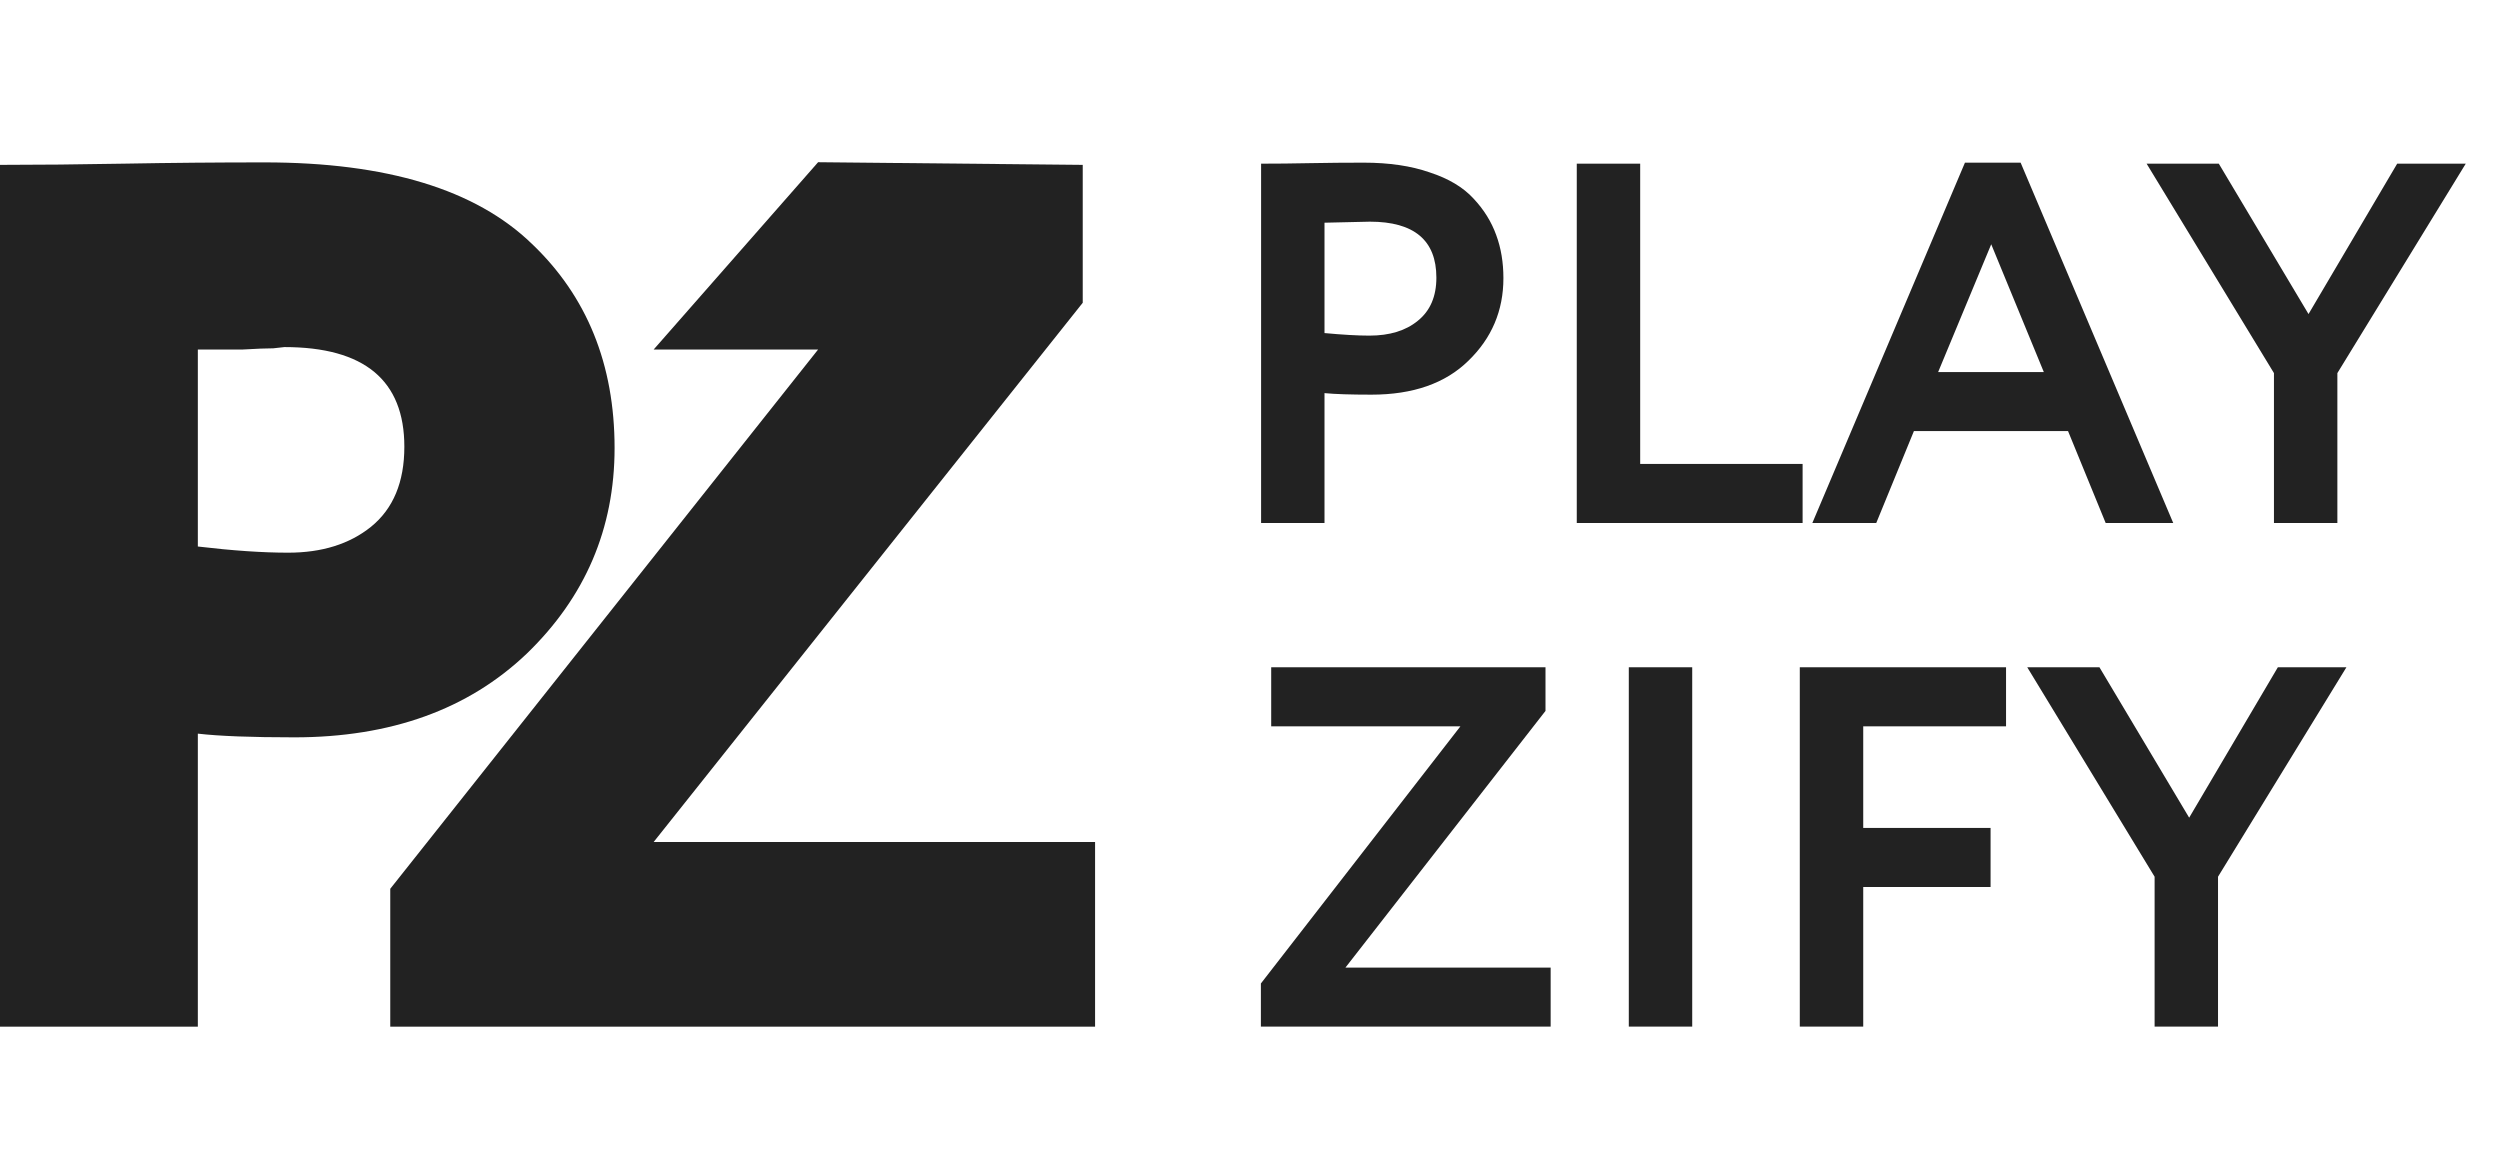 <svg width="96" height="45" viewBox="0 0 96 45" fill="none" xmlns="http://www.w3.org/2000/svg">
<path d="M7.597 28.172V39.424H0V6.331C1.456 6.331 3.055 6.315 4.796 6.284C6.569 6.252 8.357 6.236 10.162 6.236C14.847 6.236 18.265 7.277 20.418 9.357C22.539 11.374 23.6 13.99 23.6 17.204C23.6 20.293 22.476 22.925 20.228 25.099C17.981 27.242 15.005 28.314 11.301 28.314C9.655 28.314 8.42 28.267 7.597 28.172ZM10.921 13.328C10.89 13.328 10.747 13.344 10.494 13.375C10.241 13.375 9.845 13.391 9.307 13.422C8.769 13.422 8.199 13.422 7.597 13.422V20.986C8.927 21.144 10.082 21.223 11.064 21.223C12.362 21.223 13.422 20.892 14.245 20.23C15.1 19.537 15.527 18.512 15.527 17.157C15.527 14.604 13.992 13.328 10.921 13.328Z" fill="#222222"/>
<path d="M31.415 13.422H25.1L31.415 6.229L41.577 6.331V11.626L25.1 32.333H42.051V39.424H14.986V34.129L31.415 13.422Z" fill="#222222"/>
<path d="M50.861 15.096V20.083H48.426V6.285C49.007 6.285 49.634 6.279 50.307 6.265C50.993 6.252 51.68 6.246 52.366 6.246C53.343 6.246 54.187 6.371 54.9 6.62C55.626 6.857 56.187 7.192 56.583 7.625C56.979 8.046 57.269 8.512 57.454 9.025C57.639 9.524 57.731 10.076 57.731 10.681C57.731 11.929 57.282 12.987 56.385 13.854C55.501 14.721 54.26 15.155 52.663 15.155C51.858 15.155 51.257 15.135 50.861 15.096ZM52.603 8.512L50.861 8.552V12.79C51.561 12.855 52.135 12.888 52.584 12.888C53.362 12.888 53.983 12.698 54.445 12.317C54.92 11.935 55.157 11.384 55.157 10.661C55.157 9.229 54.306 8.512 52.603 8.512ZM69.22 20.083H60.548V6.285H62.983V17.816H69.22V20.083ZM72.048 20.083H69.594L75.454 6.246H77.592L83.452 20.083H80.858L79.413 16.554H73.494L72.048 20.083ZM78.483 14.288L76.463 9.38L74.424 14.288H78.483ZM92.052 6.285H94.685L89.755 14.327V20.083H87.32V14.327L82.43 6.285H85.202L88.647 12.06L92.052 6.285Z" fill="#222222"/>
<path d="M56.08 27.891H48.814V25.624H59.347V27.299L51.665 37.155H59.545V39.422H48.418V37.766L56.08 27.891ZM64.981 39.422H62.546V25.624H64.981V39.422ZM71.548 39.422H69.112V25.624H77.032V27.891H71.548V31.793H76.438V34.06H71.548V39.422ZM87.469 25.624H90.102L85.172 33.666V39.422H82.737V33.666L77.847 25.624H80.619L84.064 31.399L87.469 25.624Z" fill="#222222"/>
</svg>
